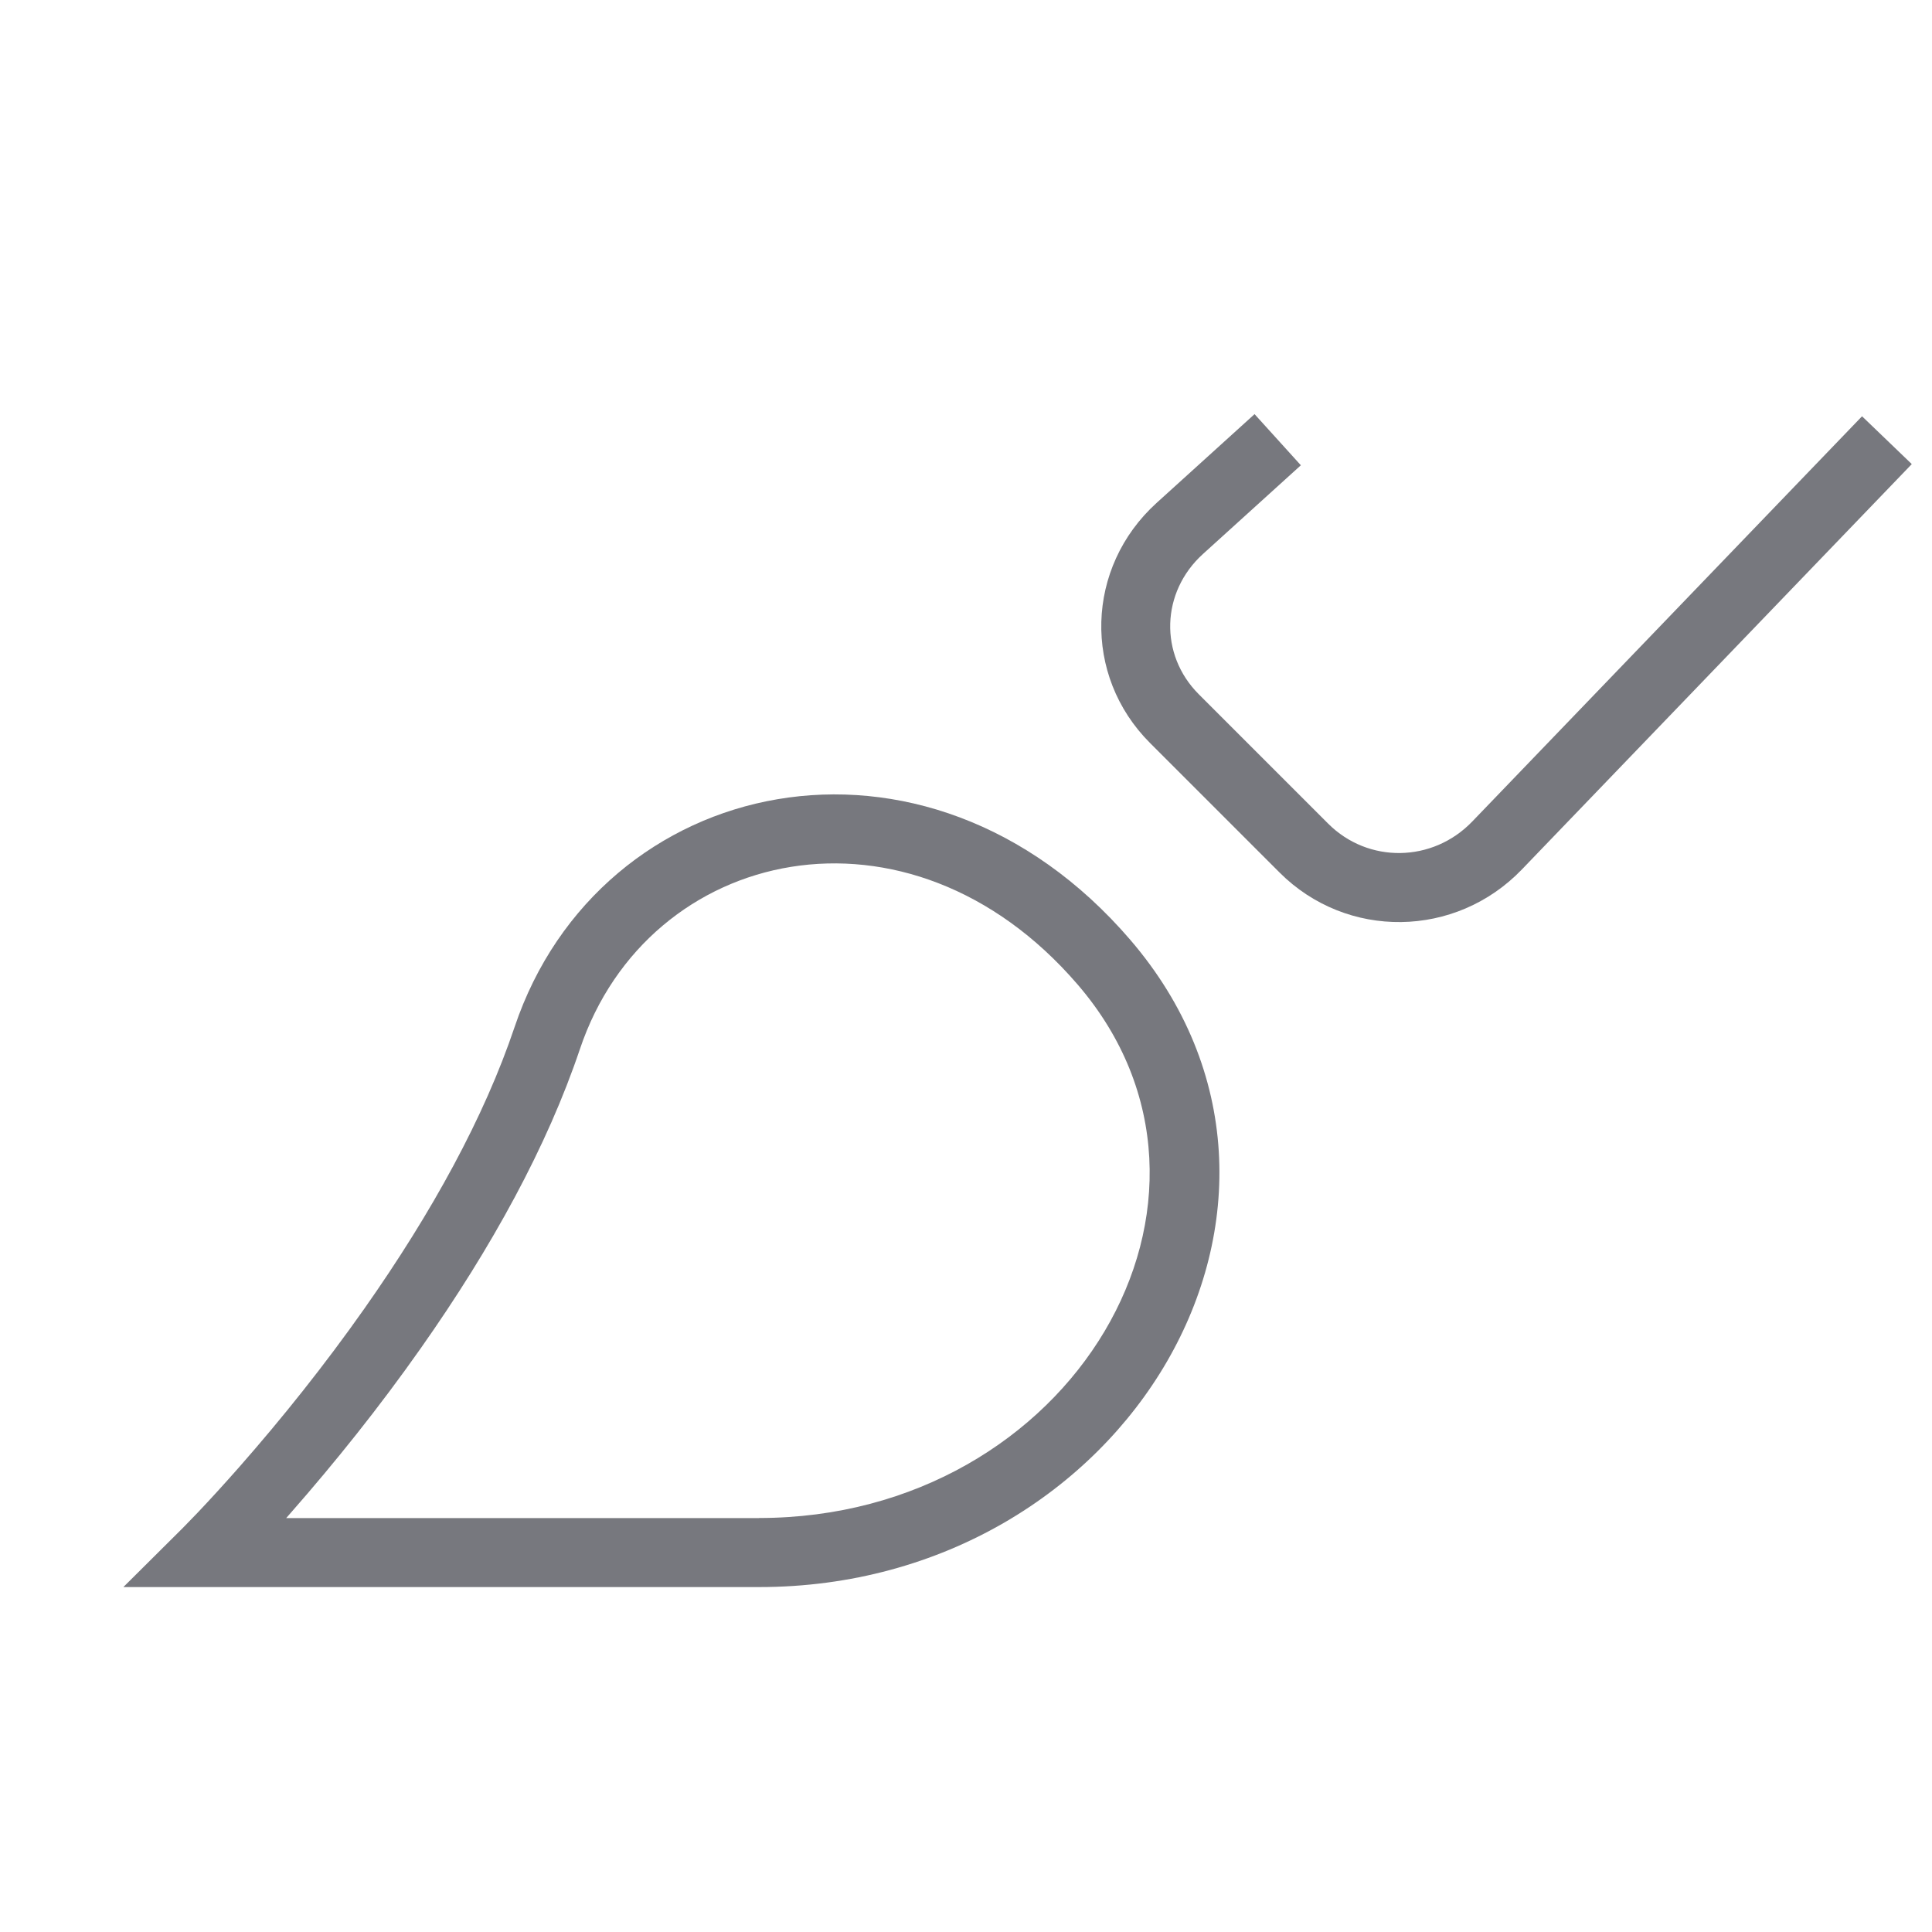 <svg width="28" height="28" viewBox="0 0 28 28" fill="none" xmlns="http://www.w3.org/2000/svg">
<path d="M1.789 23L2.648 22.146L2.869 21.918C3.049 21.728 3.249 21.509 3.466 21.263C4.085 20.559 4.704 19.785 5.281 18.965C6.263 17.569 7.019 16.189 7.458 14.884C8.692 11.217 13.415 10.168 16.381 13.621C19.632 17.406 16.344 23.001 11.002 23.001H1.791L1.789 23ZM11 22C15.544 22 18.272 17.358 15.621 14.272C13.171 11.419 9.396 12.257 8.405 15.203C7.931 16.611 7.132 18.072 6.098 19.54C5.499 20.392 4.857 21.193 4.216 21.923L4.148 22.001H11.001L11 22Z" fill="#77787E"/>
<path d="M18.182 6.002L16.763 7.288C15.732 8.223 15.688 9.789 16.667 10.768L18.544 12.645C19.52 13.621 21.097 13.599 22.057 12.6L27.707 6.726L26.986 6.033L21.336 11.907C20.762 12.503 19.829 12.516 19.25 11.938L17.373 10.061C16.799 9.487 16.825 8.581 17.434 8.029L18.853 6.743L18.182 6.002Z" fill="#77787E"/>
</svg>
